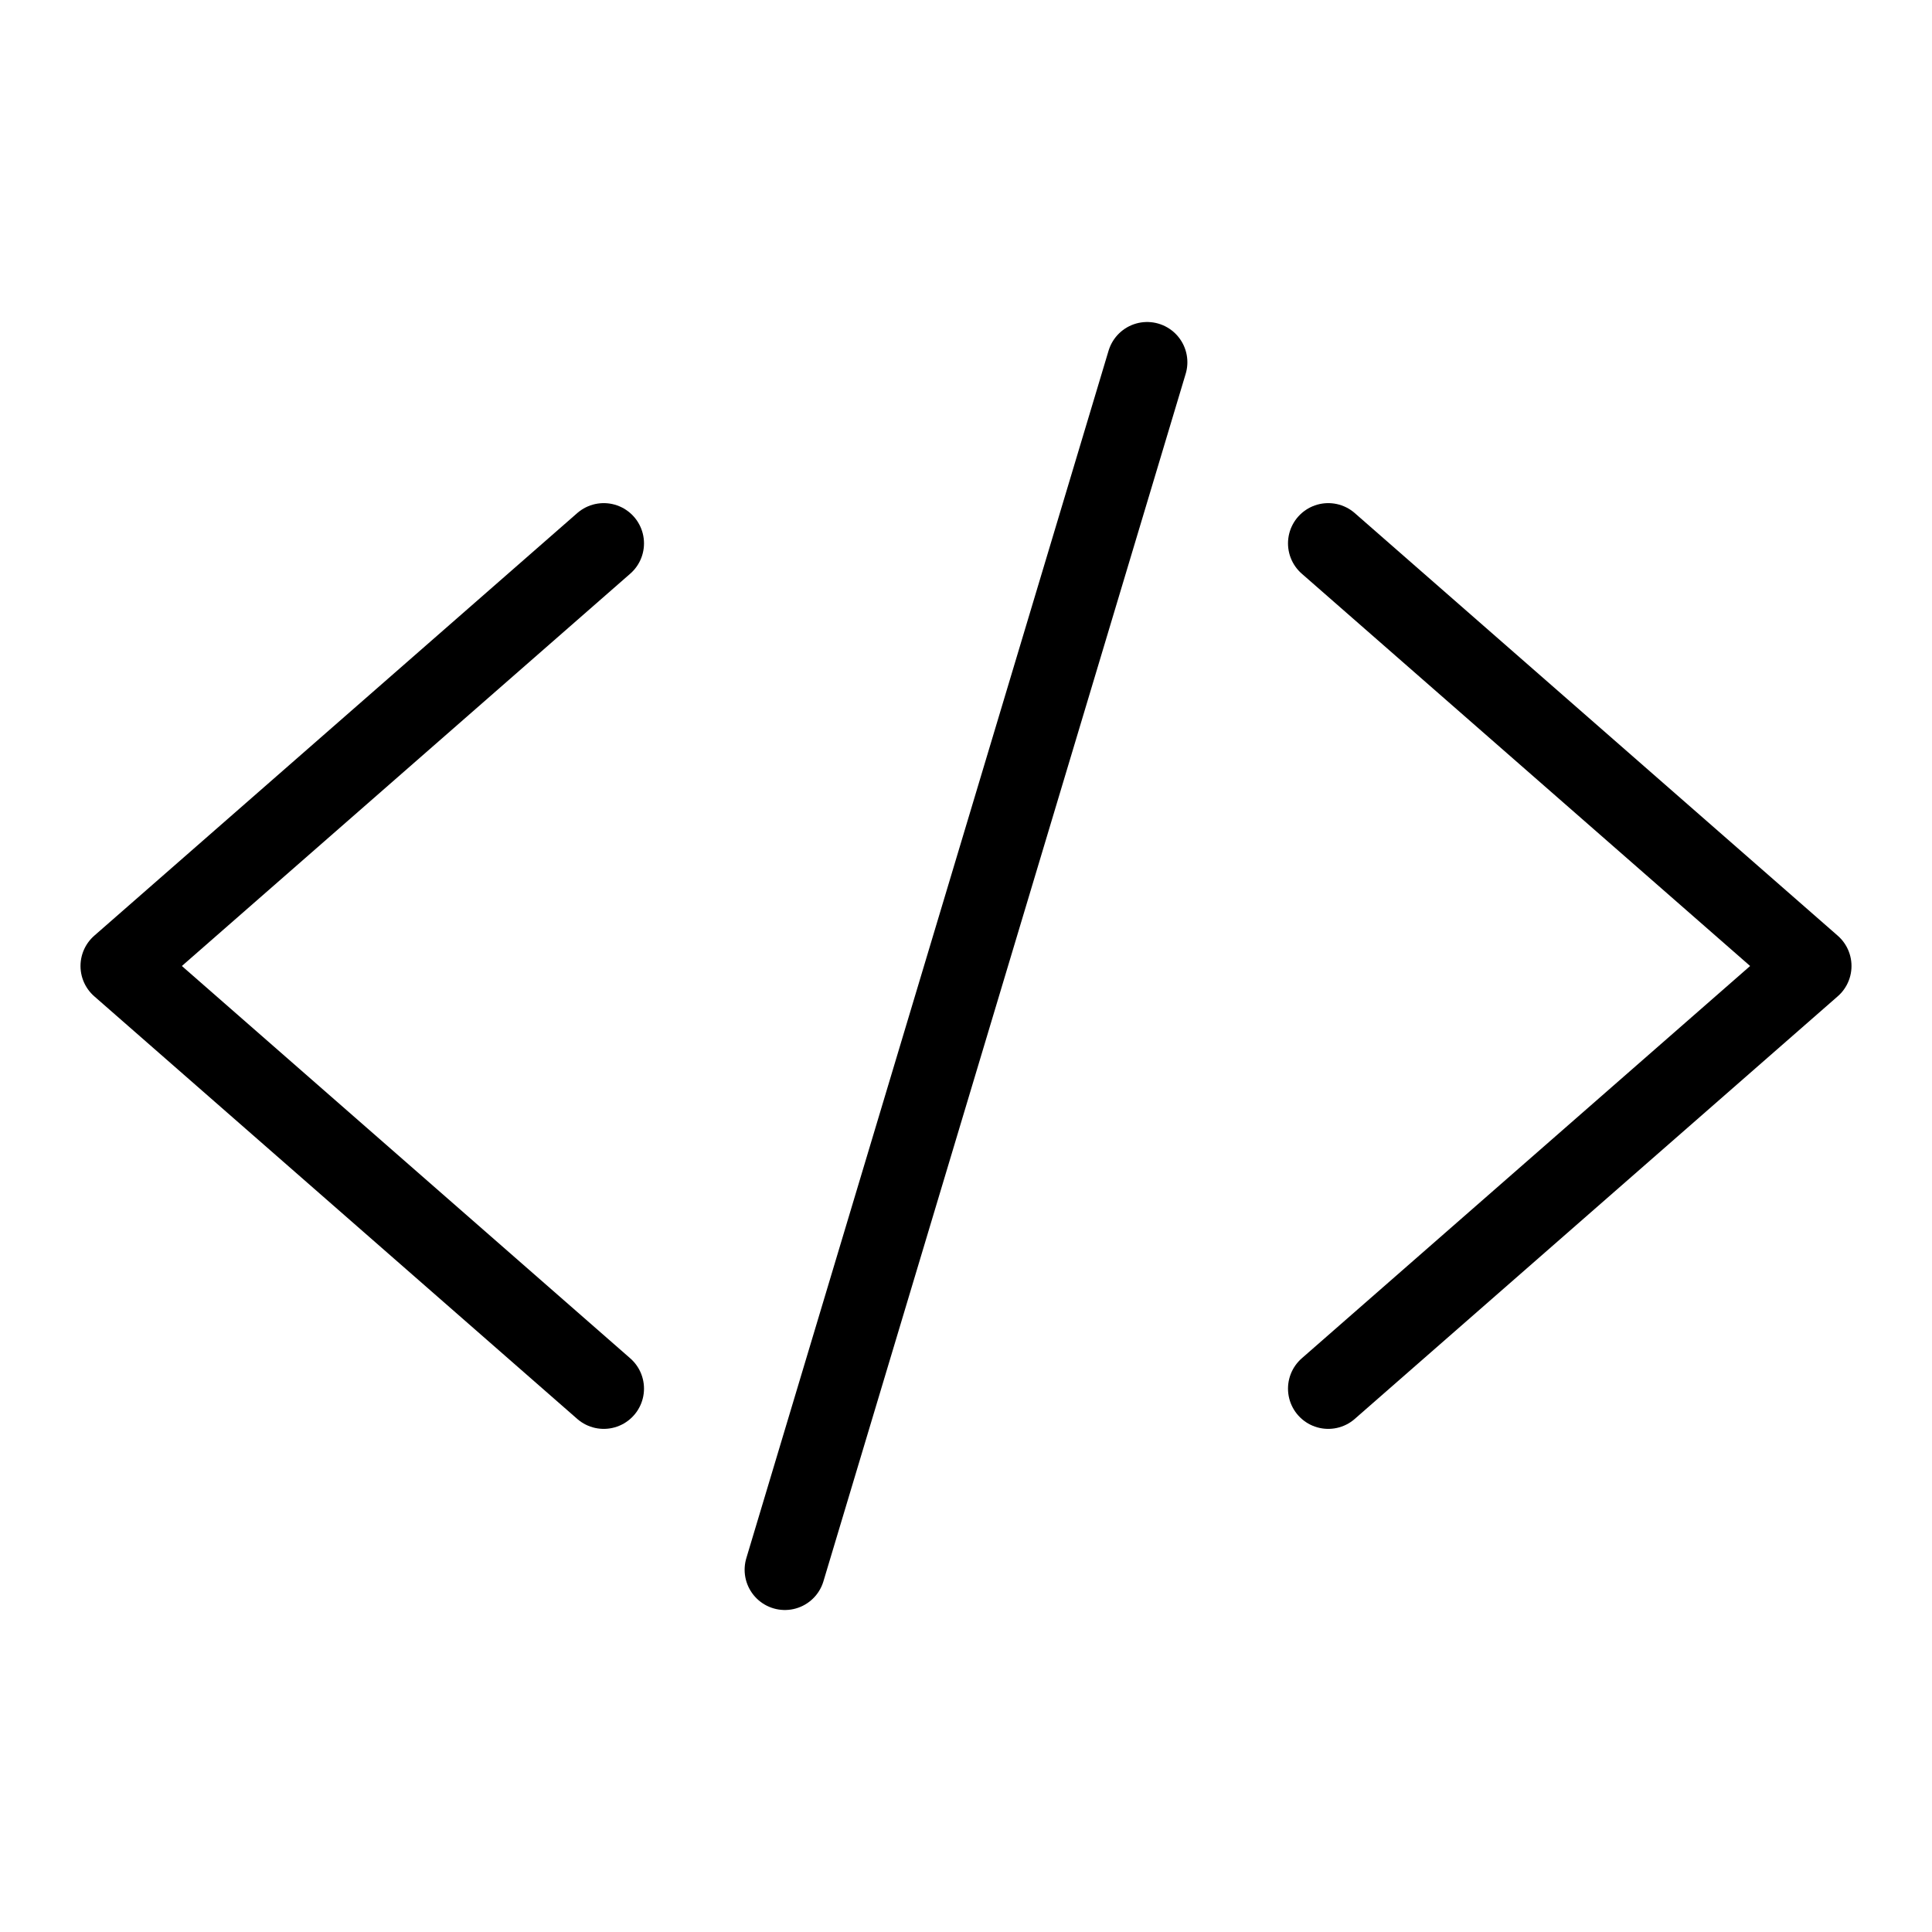 <svg fill="none" stroke="currentColor" stroke-linecap="round" stroke-linejoin="round" stroke-width="1" viewBox="0 0 24 24" xmlns="http://www.w3.org/2000/svg">
  <path d="M7.5 17.25 1.5 12l6-5.25"></path>
  <path d="m16.5 17.25 6-5.25-6-5.25"></path>
  <path d="m14.25 4.5-4.5 15"></path>
</svg>